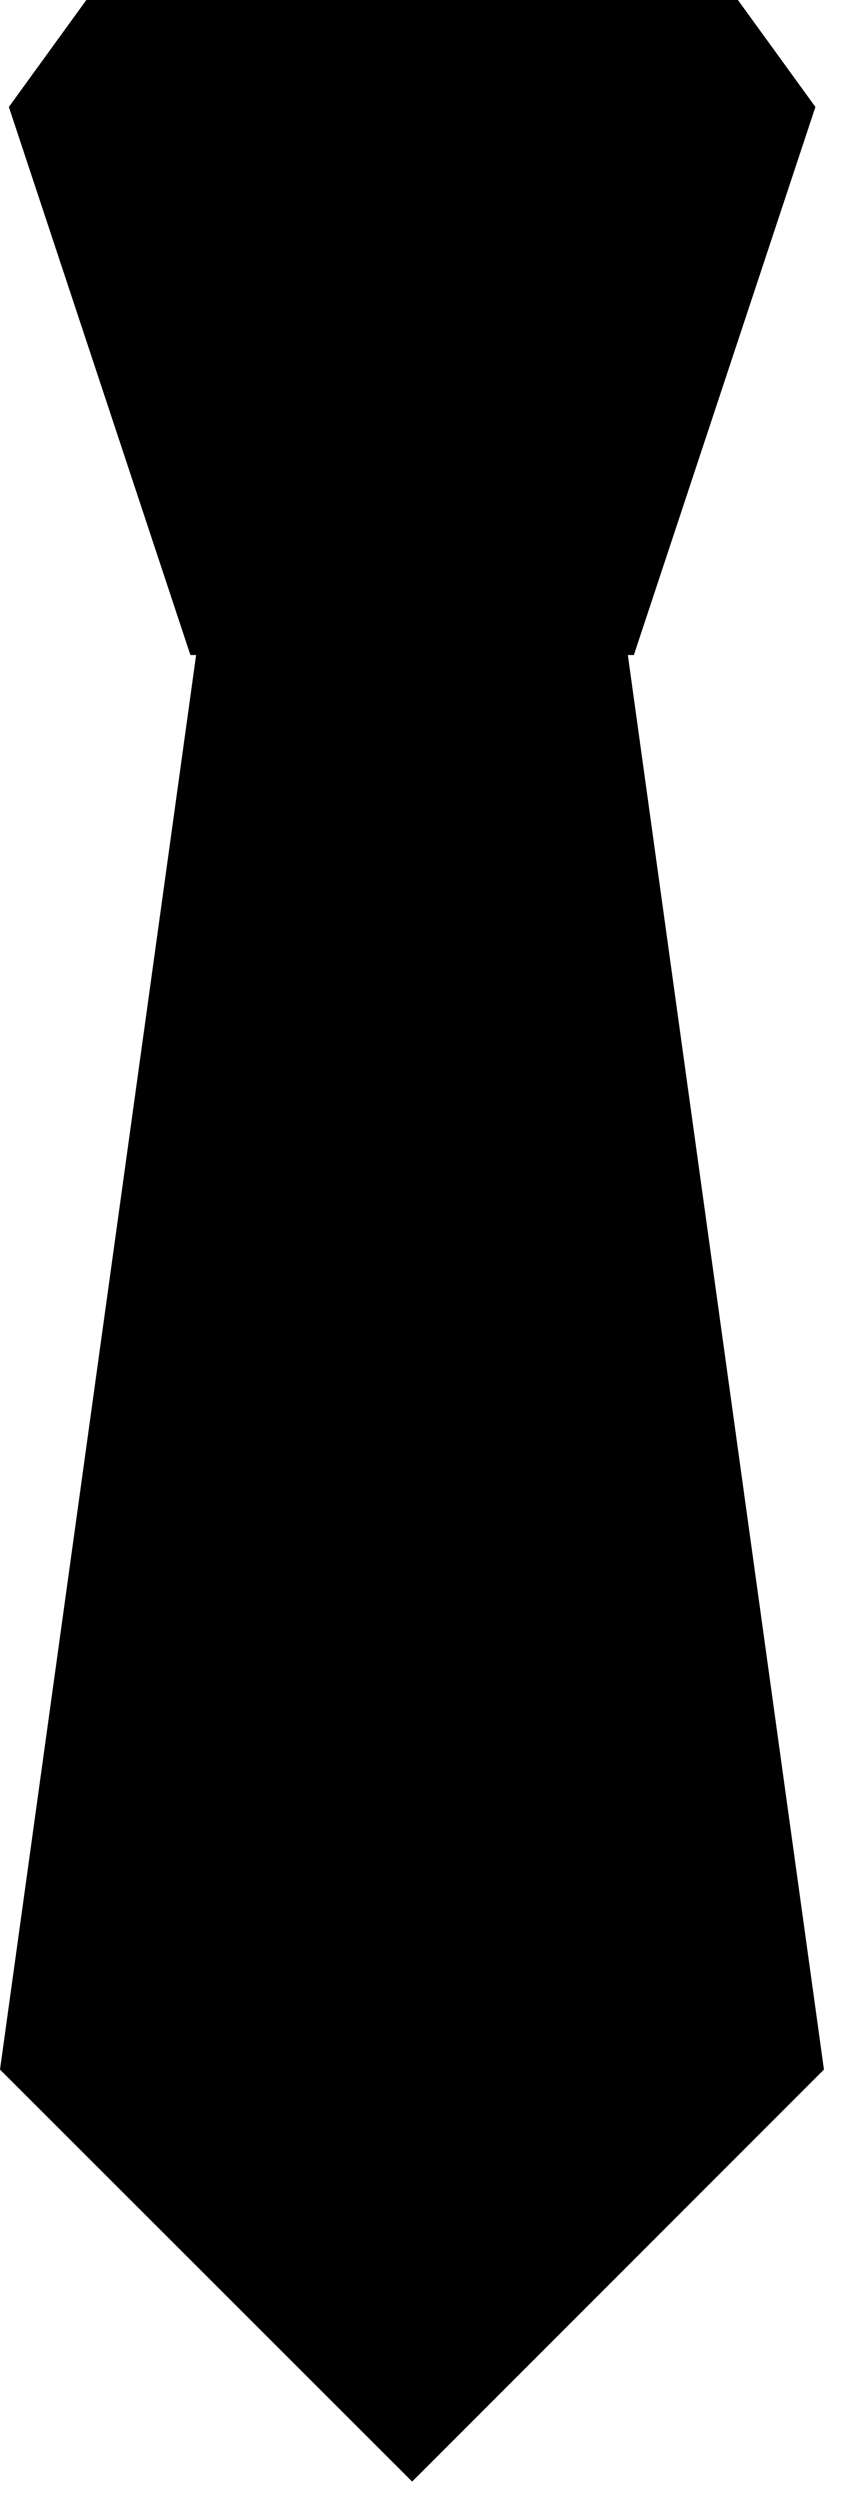 <?xml version="1.0" encoding="UTF-8"?>
<svg width="27px" height="79px" viewBox="0 0 27 79" version="1.1" xmlns="http://www.w3.org/2000/svg" xmlns:xlink="http://www.w3.org/1999/xlink">
    <title>Untitled 48</title>
    <g id="Page-1" stroke="none" stroke-width="1" fill="none" fill-rule="evenodd">
        <g id="product7" fill="#000000" fill-rule="nonzero">
            <polygon id="Path" points="19.85 20.7 20.04 20.7 25.78 3.38 23.33 0 2.73 0 0.28 3.38 6.02 20.7 6.2 20.7 0 65.4 13.03 78.42 26.05 65.4"></polygon>
        </g>
    </g>
</svg>